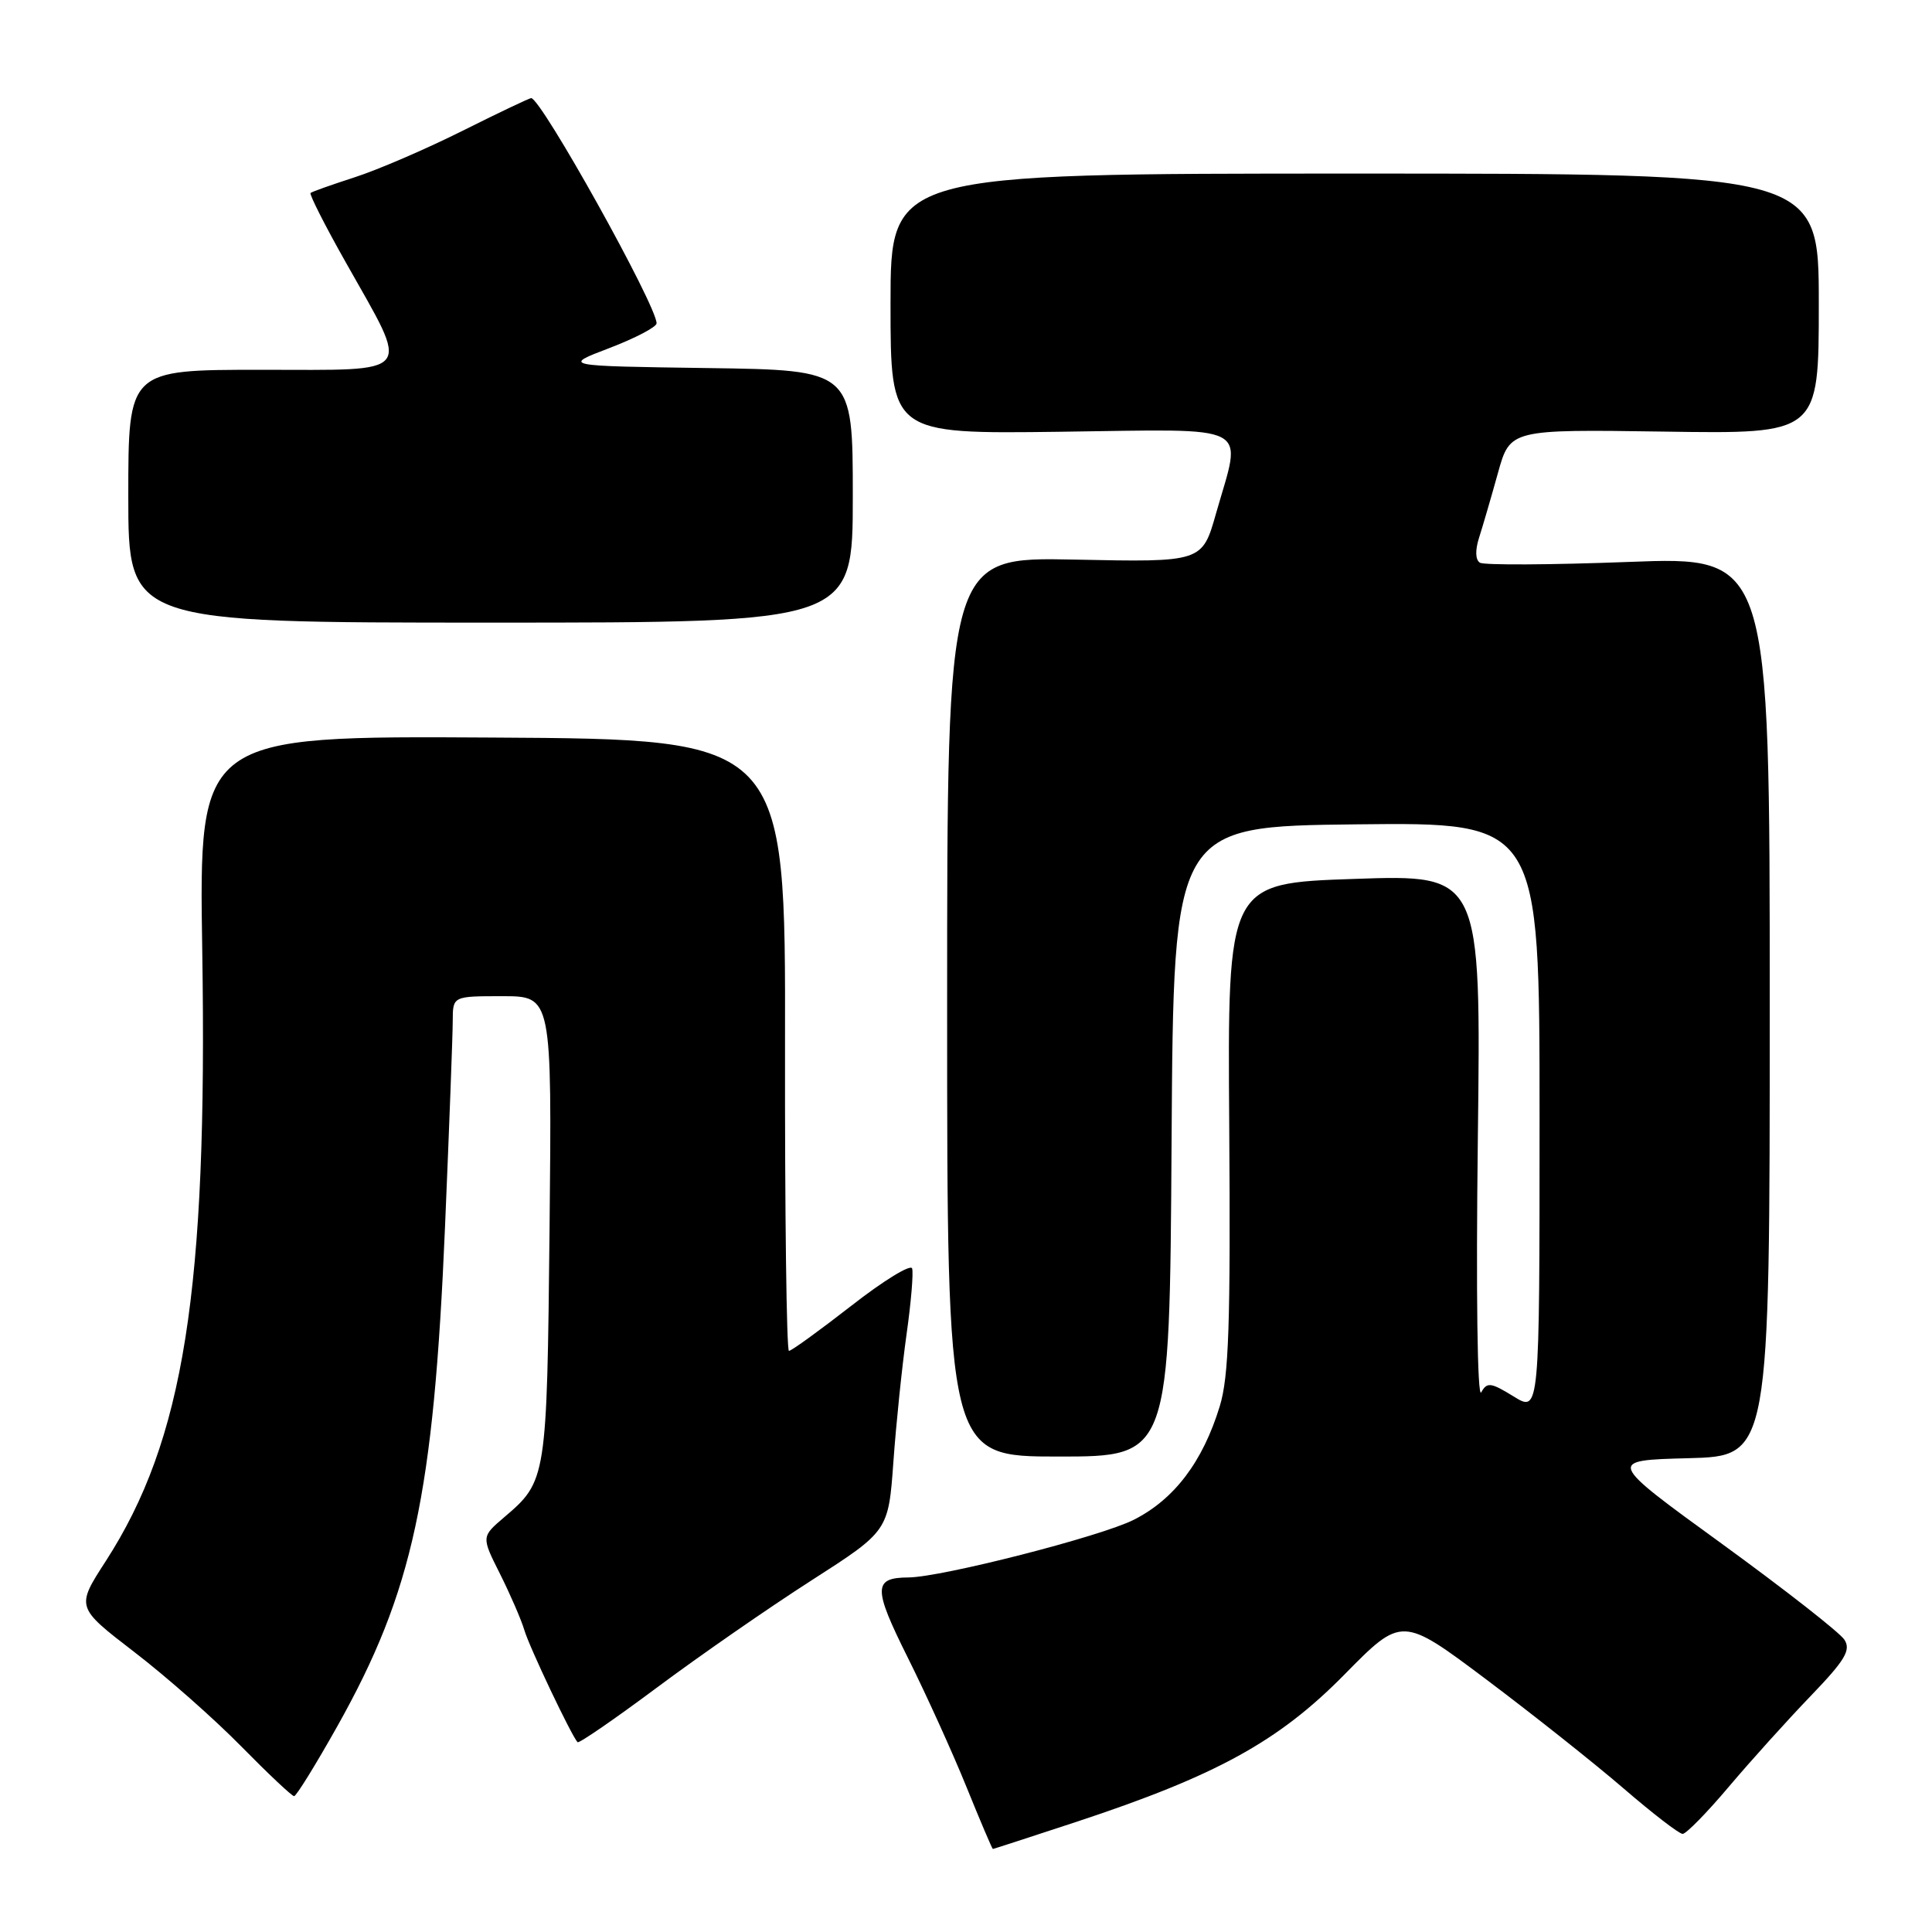 <?xml version="1.0" encoding="UTF-8" standalone="no"?>
<!DOCTYPE svg PUBLIC "-//W3C//DTD SVG 1.1//EN" "http://www.w3.org/Graphics/SVG/1.1/DTD/svg11.dtd" >
<svg xmlns="http://www.w3.org/2000/svg" xmlns:xlink="http://www.w3.org/1999/xlink" version="1.1" viewBox="0 0 256 256">
 <g >
 <path fill="currentColor"
d=" M 142.61 241.41 C 161.15 235.29 169.41 230.76 178.13 221.90 C 185.76 214.15 185.76 214.15 196.97 222.56 C 203.13 227.19 211.31 233.68 215.15 236.99 C 218.98 240.29 222.49 243.00 222.96 243.00 C 223.42 243.00 226.18 240.19 229.08 236.75 C 231.99 233.31 236.86 227.91 239.92 224.73 C 244.47 220.00 245.28 218.66 244.40 217.28 C 243.82 216.35 236.49 210.62 228.13 204.54 C 212.92 193.50 212.92 193.50 223.71 193.22 C 234.50 192.94 234.50 192.94 234.50 133.34 C 234.50 73.74 234.50 73.74 215.79 74.46 C 205.50 74.85 196.64 74.90 196.10 74.56 C 195.49 74.19 195.45 72.91 195.99 71.23 C 196.47 69.73 197.59 65.89 198.48 62.69 C 200.09 56.89 200.09 56.89 220.55 57.19 C 241.00 57.50 241.00 57.50 241.00 40.25 C 241.00 23.00 241.00 23.00 179.50 23.00 C 118.00 23.00 118.00 23.00 118.00 40.25 C 118.00 57.50 118.00 57.50 140.50 57.21 C 166.41 56.88 164.58 55.92 161.14 68.00 C 159.30 74.50 159.30 74.50 142.40 74.15 C 125.50 73.80 125.50 73.80 125.50 133.40 C 125.50 193.00 125.50 193.00 140.24 193.00 C 154.98 193.00 154.98 193.00 155.24 151.25 C 155.50 109.50 155.50 109.50 179.75 109.23 C 204.00 108.96 204.00 108.96 204.00 148.06 C 204.00 187.16 204.00 187.16 200.57 185.04 C 197.54 183.17 197.04 183.11 196.27 184.49 C 195.76 185.39 195.57 171.27 195.82 150.97 C 196.25 115.88 196.25 115.88 179.45 116.46 C 162.65 117.03 162.65 117.03 162.88 149.27 C 163.06 175.42 162.83 182.41 161.62 186.35 C 159.37 193.69 155.61 198.66 150.23 201.38 C 145.87 203.59 124.80 208.98 120.38 209.02 C 115.69 209.05 115.68 210.40 120.27 219.61 C 122.71 224.50 126.21 232.21 128.05 236.75 C 129.89 241.29 131.47 245.00 131.56 245.00 C 131.65 245.00 136.62 243.38 142.61 241.41 Z  M 44.69 228.75 C 54.73 210.85 57.46 198.15 58.97 162.50 C 59.53 149.30 59.99 137.04 59.99 135.25 C 60.00 132.00 60.00 132.00 66.57 132.00 C 73.13 132.00 73.13 132.00 72.82 162.75 C 72.47 196.02 72.44 196.25 66.79 201.06 C 63.78 203.63 63.78 203.63 66.26 208.56 C 67.62 211.28 69.07 214.62 69.48 216.00 C 70.14 218.25 75.72 229.99 76.53 230.85 C 76.72 231.04 81.45 227.78 87.05 223.61 C 92.65 219.43 101.85 213.05 107.48 209.44 C 117.72 202.87 117.72 202.87 118.38 193.69 C 118.74 188.63 119.53 181.04 120.12 176.82 C 120.72 172.59 121.05 168.66 120.86 168.07 C 120.66 167.49 117.04 169.71 112.82 173.01 C 108.59 176.30 104.87 179.00 104.54 179.00 C 104.22 179.00 103.99 160.76 104.02 138.48 C 104.09 97.95 104.09 97.95 65.22 97.73 C 26.35 97.50 26.35 97.50 26.80 126.00 C 27.51 171.06 24.38 190.81 14.00 206.88 C 10.07 212.96 10.07 212.96 17.78 218.89 C 22.03 222.15 28.41 227.78 31.97 231.41 C 35.53 235.03 38.68 238.00 38.97 238.00 C 39.26 238.00 41.83 233.84 44.69 228.75 Z  M 113.00 65.77 C 113.00 49.04 113.00 49.04 93.75 48.77 C 74.50 48.50 74.50 48.50 80.75 46.12 C 84.19 44.80 87.00 43.33 87.00 42.84 C 87.00 40.46 71.70 13.00 70.38 13.00 C 70.15 13.00 66.03 14.96 61.23 17.36 C 56.43 19.76 50.02 22.52 47.00 23.49 C 43.98 24.47 41.34 25.40 41.15 25.57 C 40.96 25.73 43.07 29.91 45.86 34.84 C 54.40 50.00 55.20 49.00 34.61 49.00 C 17.00 49.00 17.00 49.00 17.00 65.75 C 17.00 82.50 17.00 82.50 65.00 82.50 C 113.00 82.50 113.00 82.50 113.00 65.77 Z "/>
</g>
</svg>